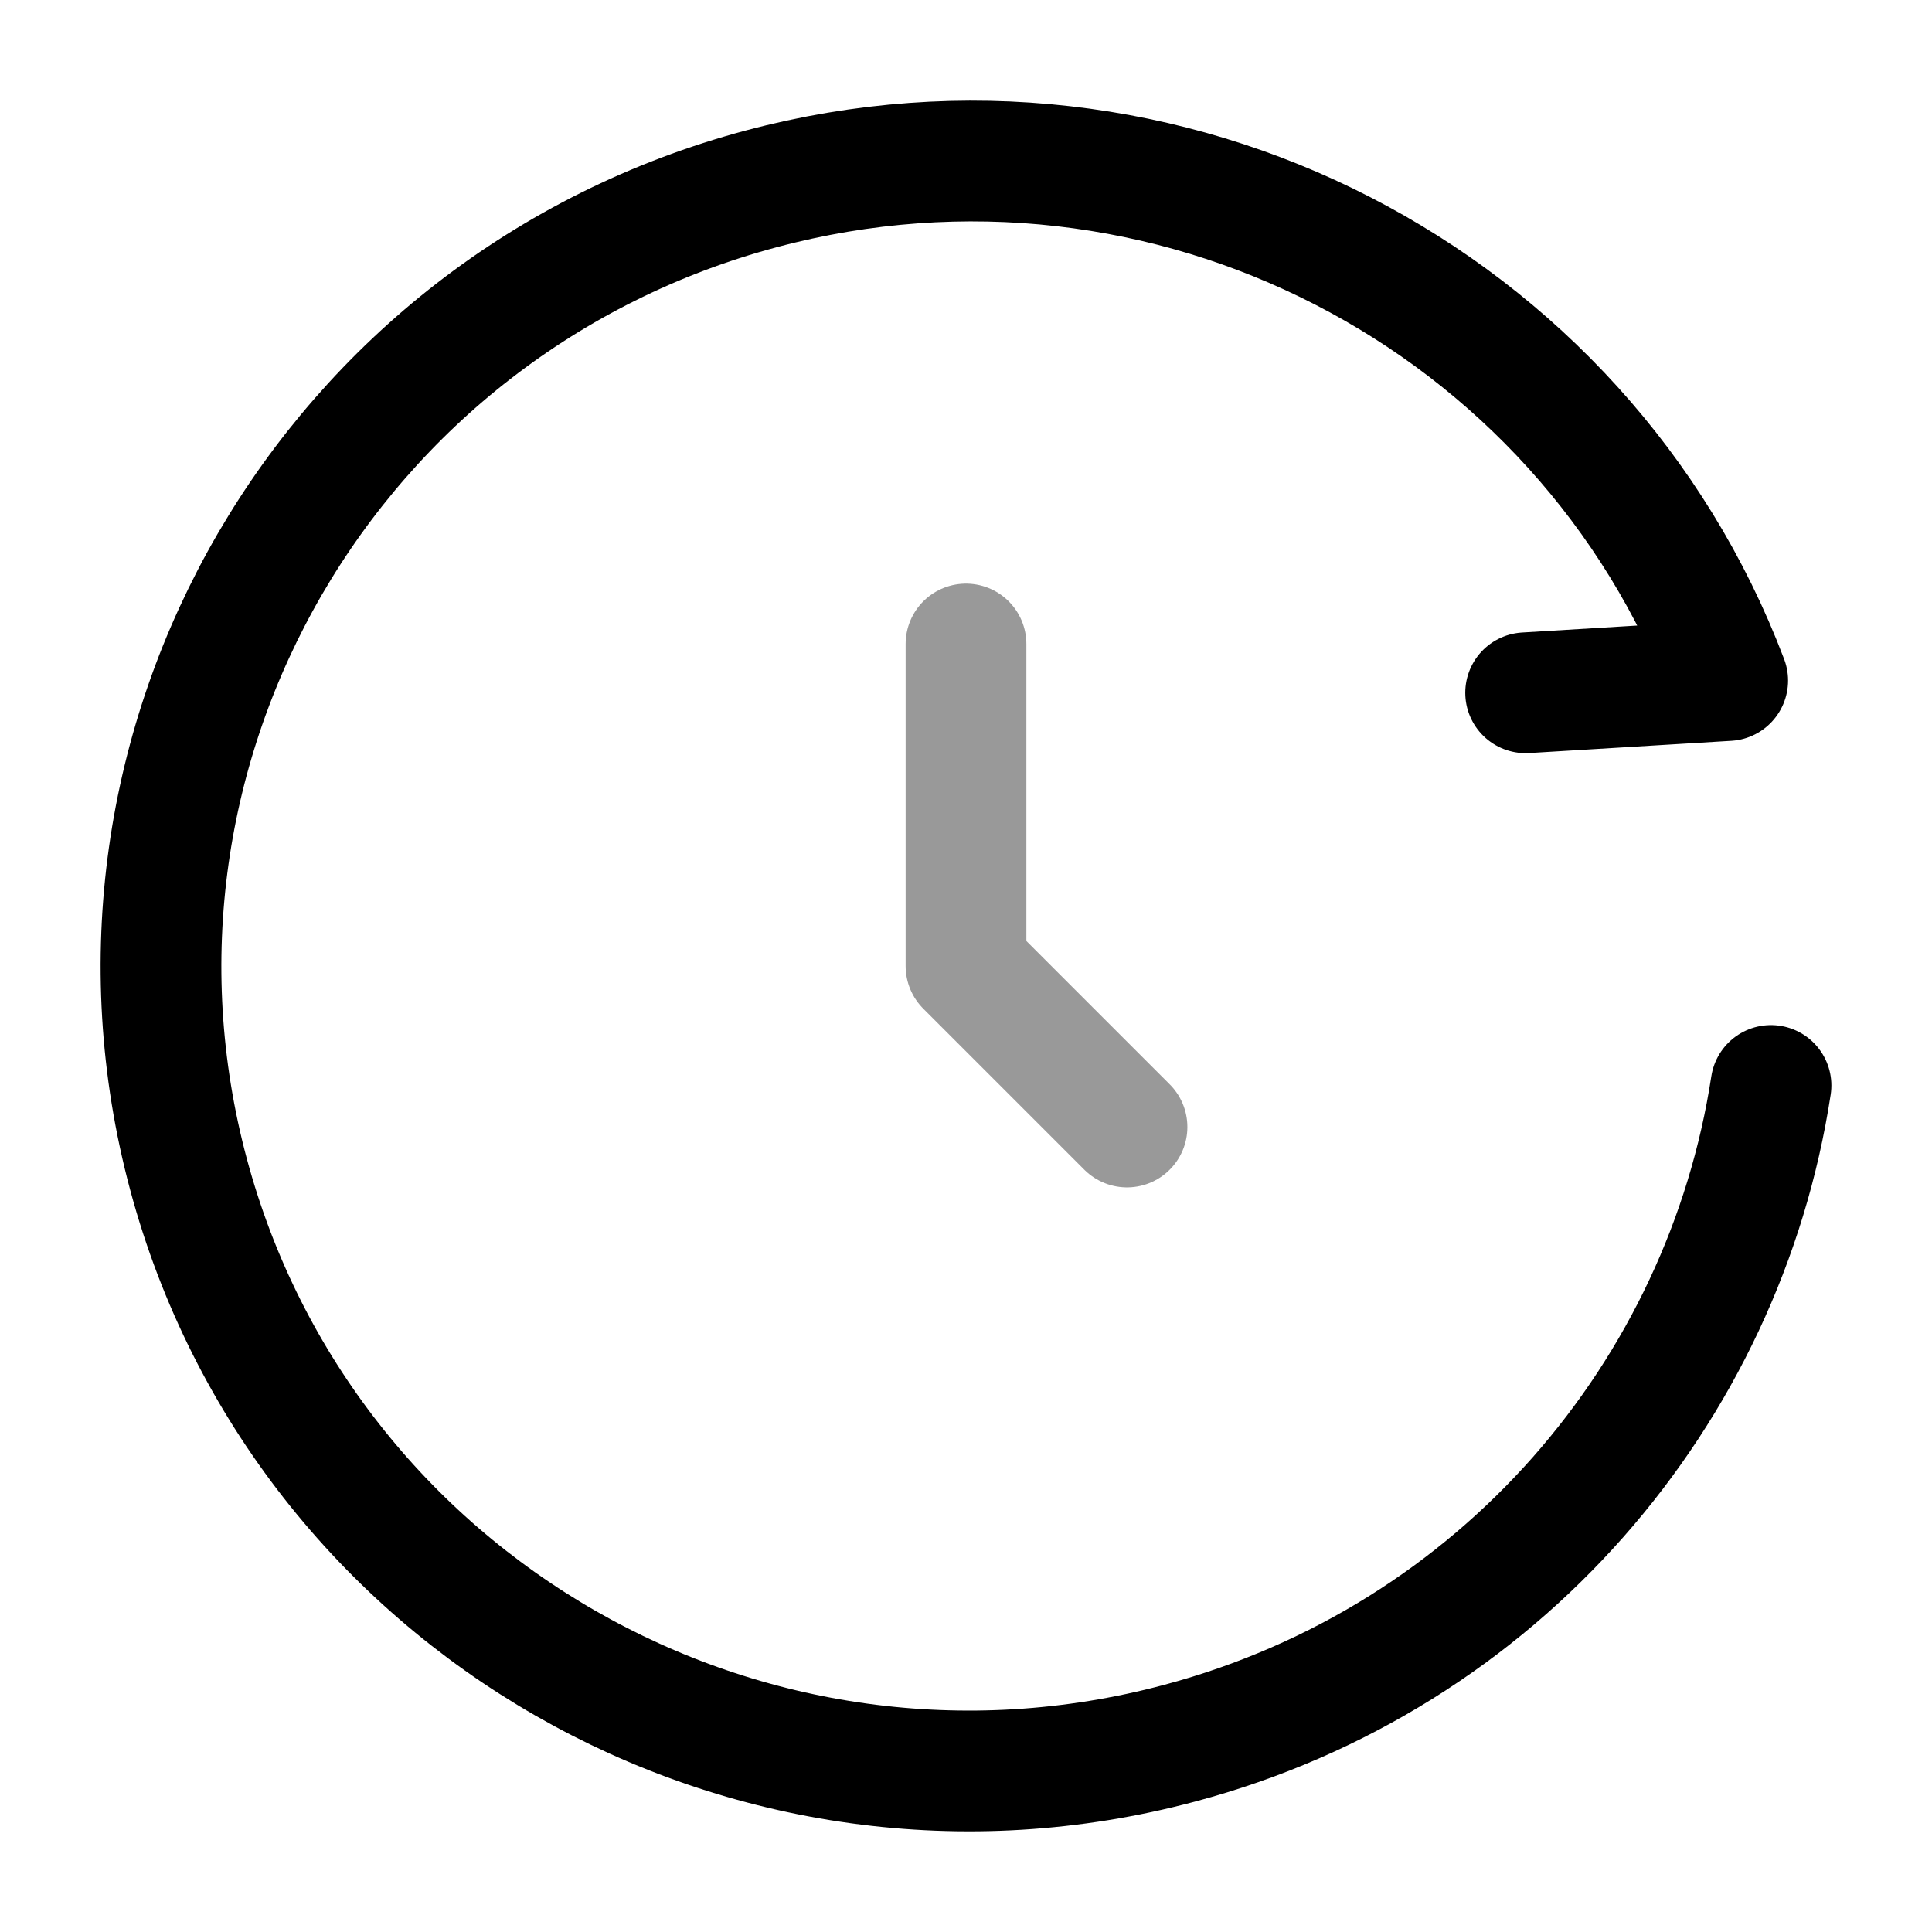 <svg width="24" height="24" viewBox="0 0 24 24" fill="none" xmlns="http://www.w3.org/2000/svg">
<path d="M18.952 8.606L21.462 8.454C19.663 3.705 14.497 1 9.46 2.345C4.096 3.777 0.91 9.261 2.343 14.593C3.777 19.926 9.288 23.087 14.653 21.655C18.636 20.592 21.418 17.294 22 13.484" stroke="currentColor" stroke-width="1.5" stroke-linecap="round" stroke-linejoin="round"/>
<path opacity="0.4" d="M12 8V12L14 14" stroke="currentColor" stroke-width="1.5" stroke-linecap="round" stroke-linejoin="round"/>
</svg>
